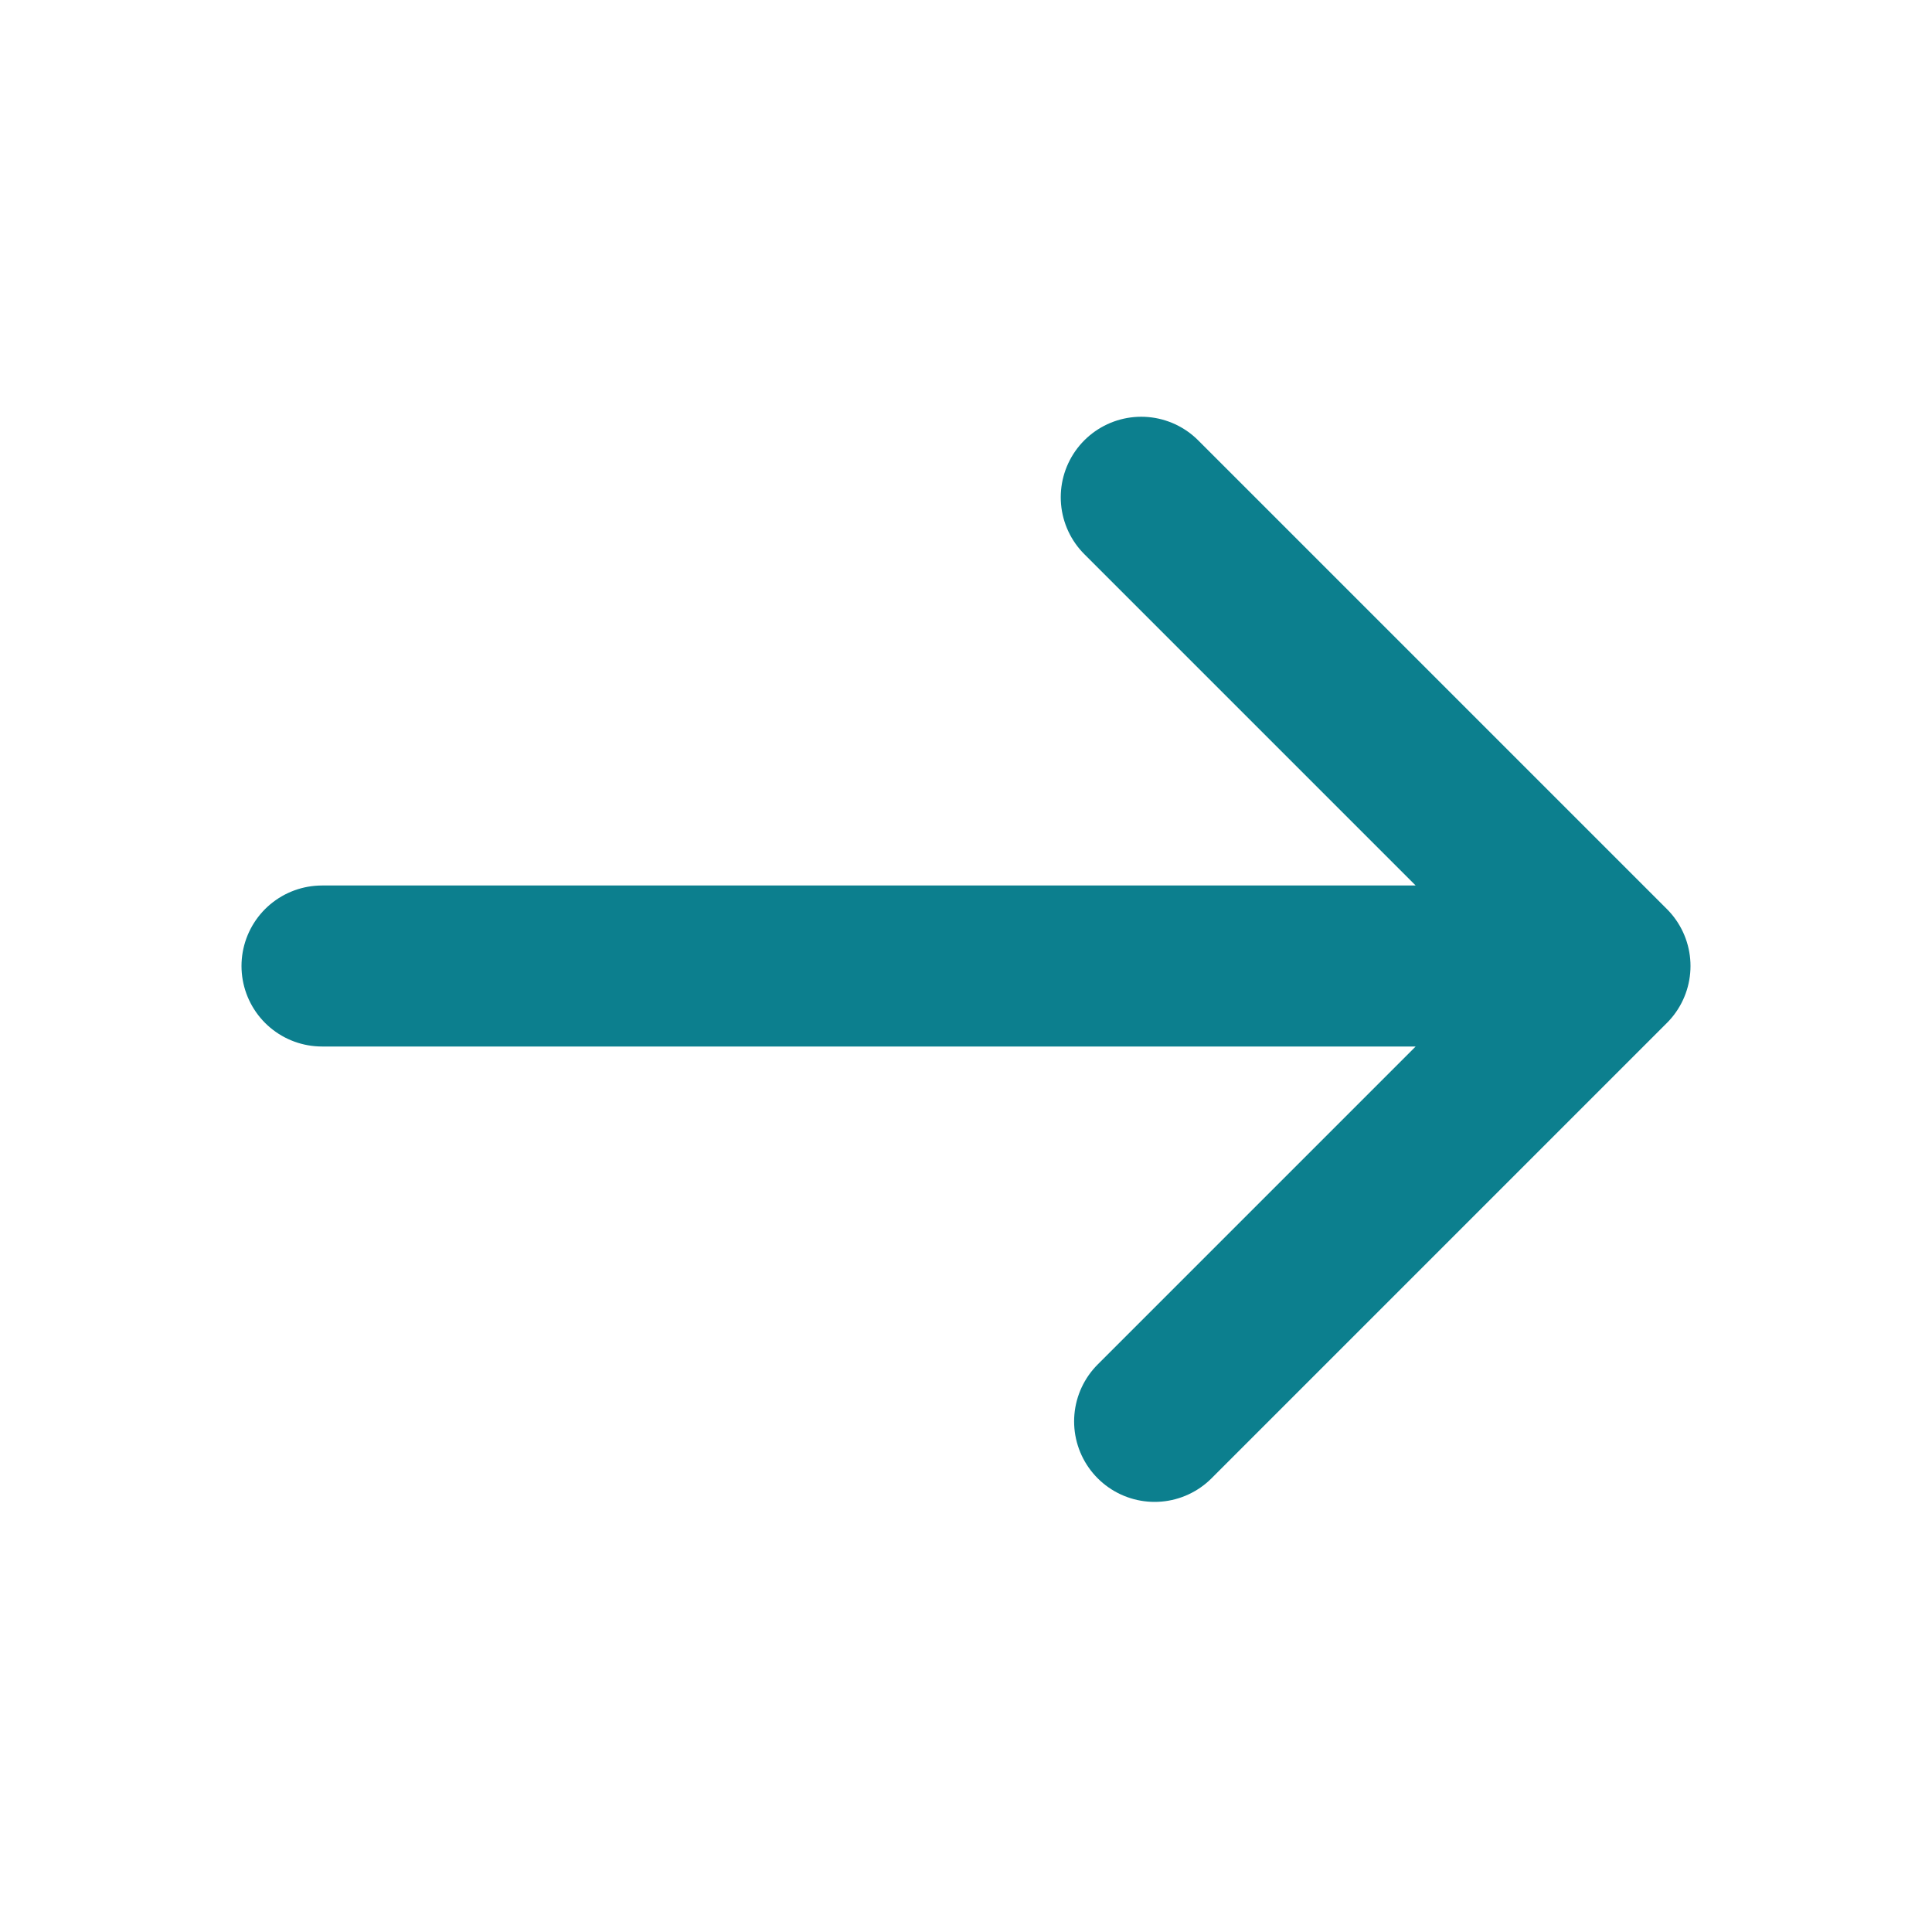 <svg width="24" height="24" viewBox="0 0 24 24" fill="none" xmlns="http://www.w3.org/2000/svg">
<path d="M4 12L20 12M20 12L14.177 6.177M20 12L14.343 17.657" stroke="#0C7F8E" stroke-width="2" stroke-linecap="round" stroke-linejoin="round"/>
</svg>

